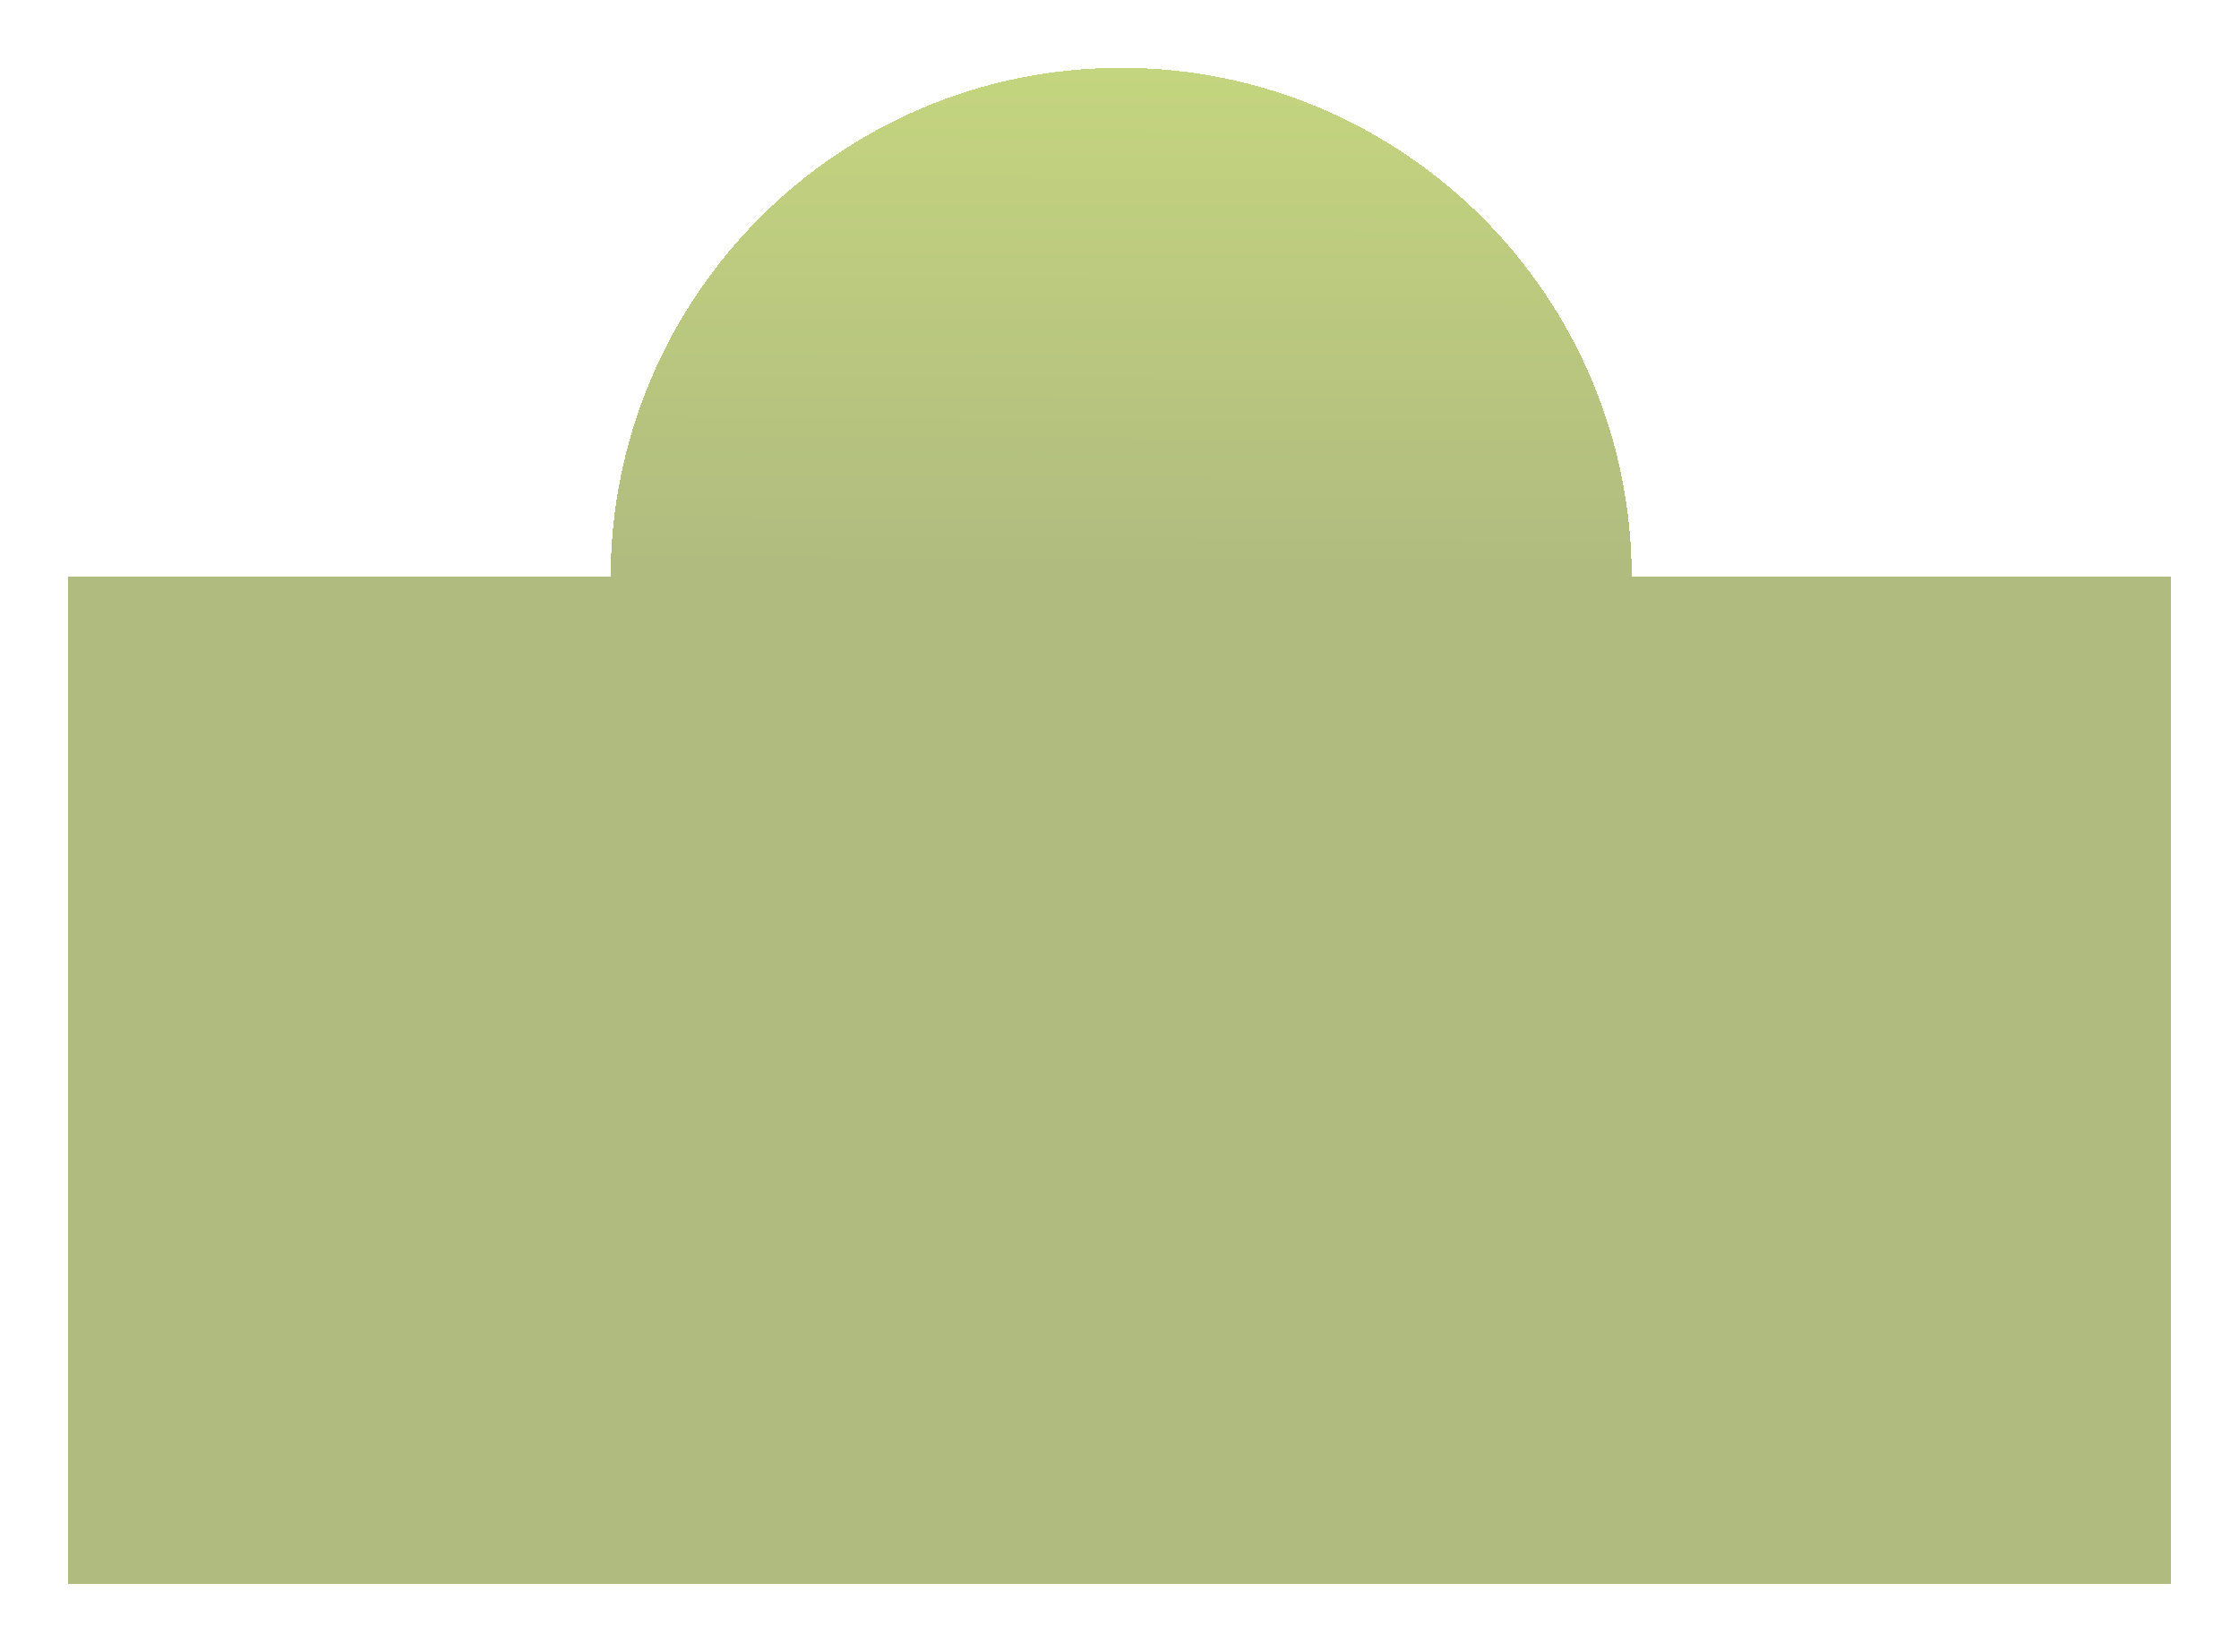 <svg xmlns="http://www.w3.org/2000/svg"  viewBox="0 0 660 487" fill="none">
  <g filter="url(#filter0_bd_0_380)">
    <path fill-rule="evenodd" clip-rule="evenodd" d="M180.001 150C180.27 67.111 247.548 0 330.5 0C413.452 0 480.73 67.111 480.999 150H640V447H20V150H180.001Z" fill="url(#paint0_linear_0_380)" fill-opacity="0.5" shape-rendering="crispEdges"/>
  </g>
  <defs>
    <filter id="filter0_bd_0_380" x="0" y="-20" filterUnits="userSpaceOnUse" color-interpolation-filters="sRGB">
      <feFlood flood-opacity="0" result="BackgroundImageFix"/>
      <feGaussianBlur in="BackgroundImageFix" stdDeviation="10"/>
      <feComposite in2="SourceAlpha" operator="in" result="effect1_backgroundBlur_0_380"/>
      <feColorMatrix in="SourceAlpha" type="matrix" values="0 0 0 0 0 0 0 0 0 0 0 0 0 0 0 0 0 0 127 0" result="hardAlpha"/>
      <feOffset dy="20"/>
      <feGaussianBlur stdDeviation="10"/>
      <feComposite in2="hardAlpha" operator="out"/>
      <feColorMatrix type="matrix" values="0 0 0 0 0 0 0 0 0 0 0 0 0 0 0 0 0 0 0.05 0"/>
      <feBlend mode="normal" in2="effect1_backgroundBlur_0_380" result="effect2_dropShadow_0_380"/>
      <feBlend mode="normal" in="SourceGraphic" in2="effect2_dropShadow_0_380" result="shape"/>
    </filter>
    <linearGradient id="paint0_linear_0_380" x1="325" y1="2.2502e-08" x2="324.5" y2="150.5" gradientUnits="userSpaceOnUse">
      <stop stop-color="#8AAC00"/>
      <stop offset="1" stop-color="#617900"/>
    </linearGradient>
  </defs>
</svg>